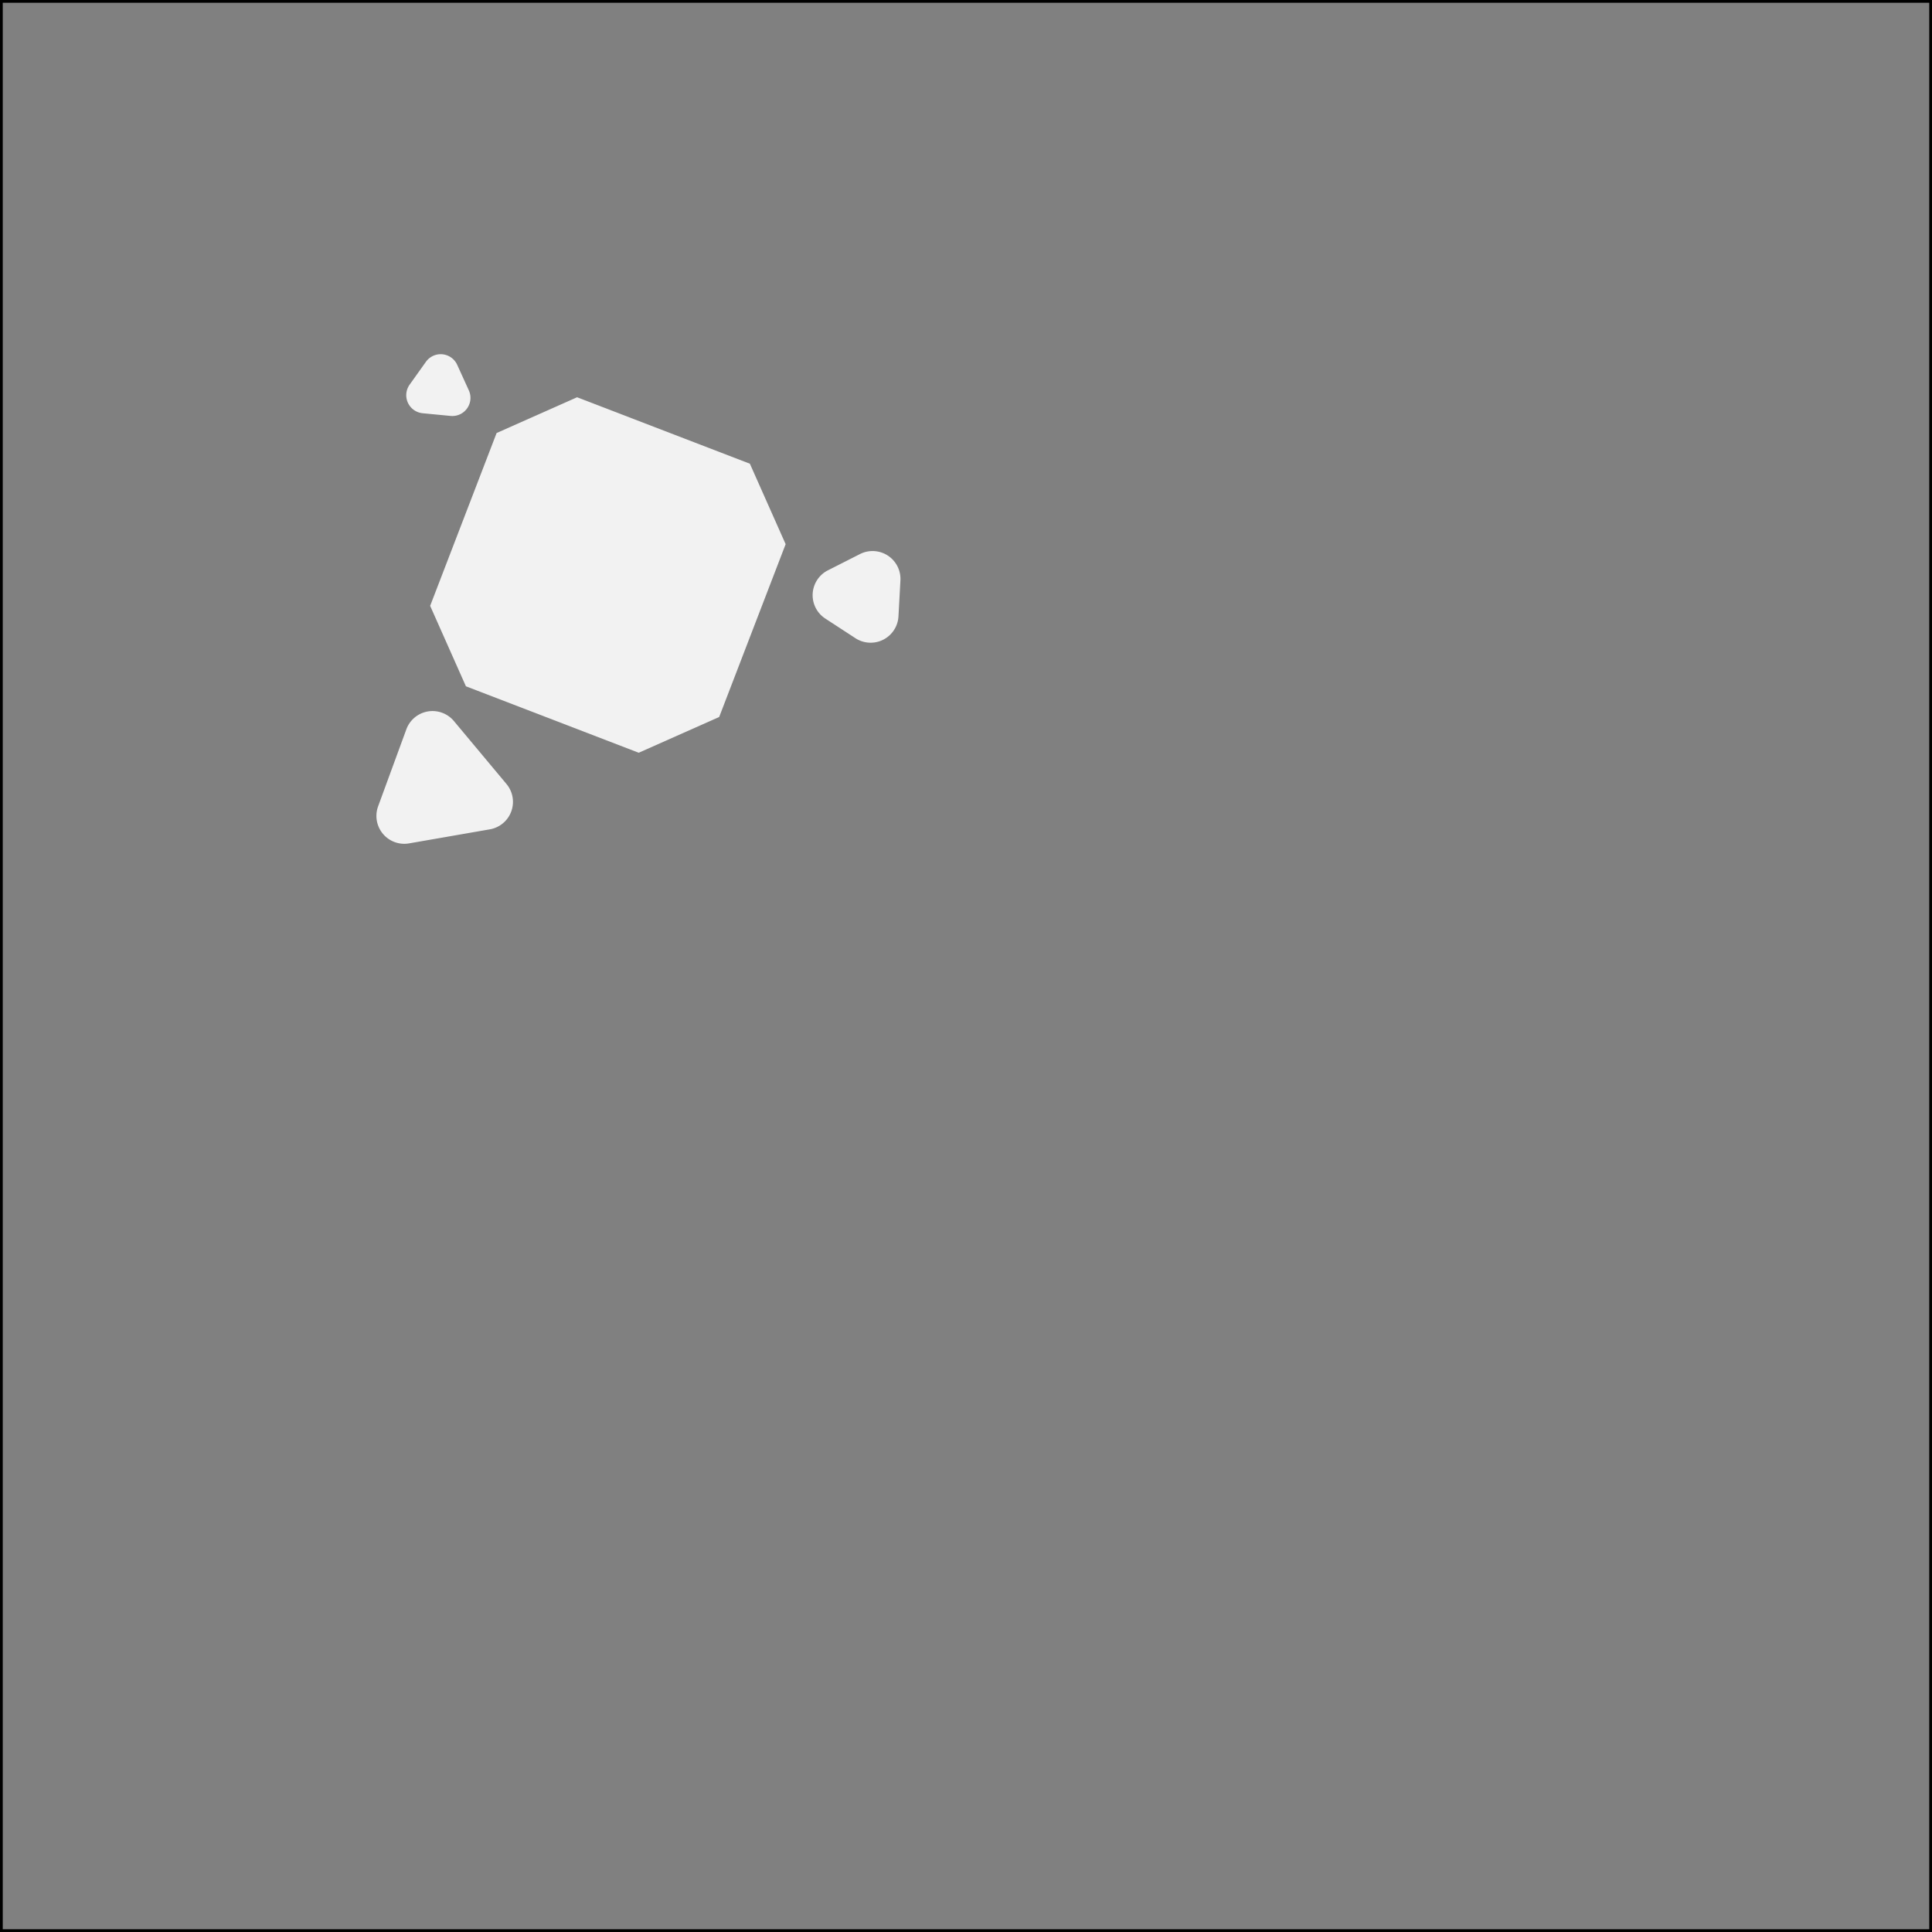 <svg xmlns="http://www.w3.org/2000/svg" viewBox="0 0 700 700">
  <rect x="0" y="0" width="700" height="700" fill="#808080" stroke="none"/>
  <defs>
    <style>
      .a {
        fill: #f2f2f2;
      }
    </style>
  </defs>
  <title>C5</title>
  <g>
    <path d="M699,1V699H1V1H699m1-1H0V700H700V0Z"/>
    <path class="a" d="M231.424,272.734,168.809,248.656l-12.958-29.15,24.078-62.614,29.15-12.958,62.615,24.078,12.958,29.15-24.078,62.615Z"/>
    <path class="a" d="M154.321,131.089l-5.905,8.276a6.571,6.571,0,0,0,4.718,10.357l10.12.976a6.571,6.571,0,0,0,6.611-9.265l-4.215-9.252A6.571,6.571,0,0,0,154.321,131.089Z"/>
    <path class="a" d="M311.579,200.75l-11.613,5.89a10.102,10.102,0,0,0-.948,17.472l10.908,7.112a10.102,10.102,0,0,0,15.606-7.915l.706-13.002A10.102,10.102,0,0,0,311.579,200.75Z"/>
    <path class="a" d="M148.219,305.573l29.263-5.09a10.102,10.102,0,0,0,6.023-16.429l-19.04-22.798a10.102,10.102,0,0,0-17.239,2.998l-10.224,27.887A10.102,10.102,0,0,0,148.219,305.573Z"/>
  </g>
</svg>
